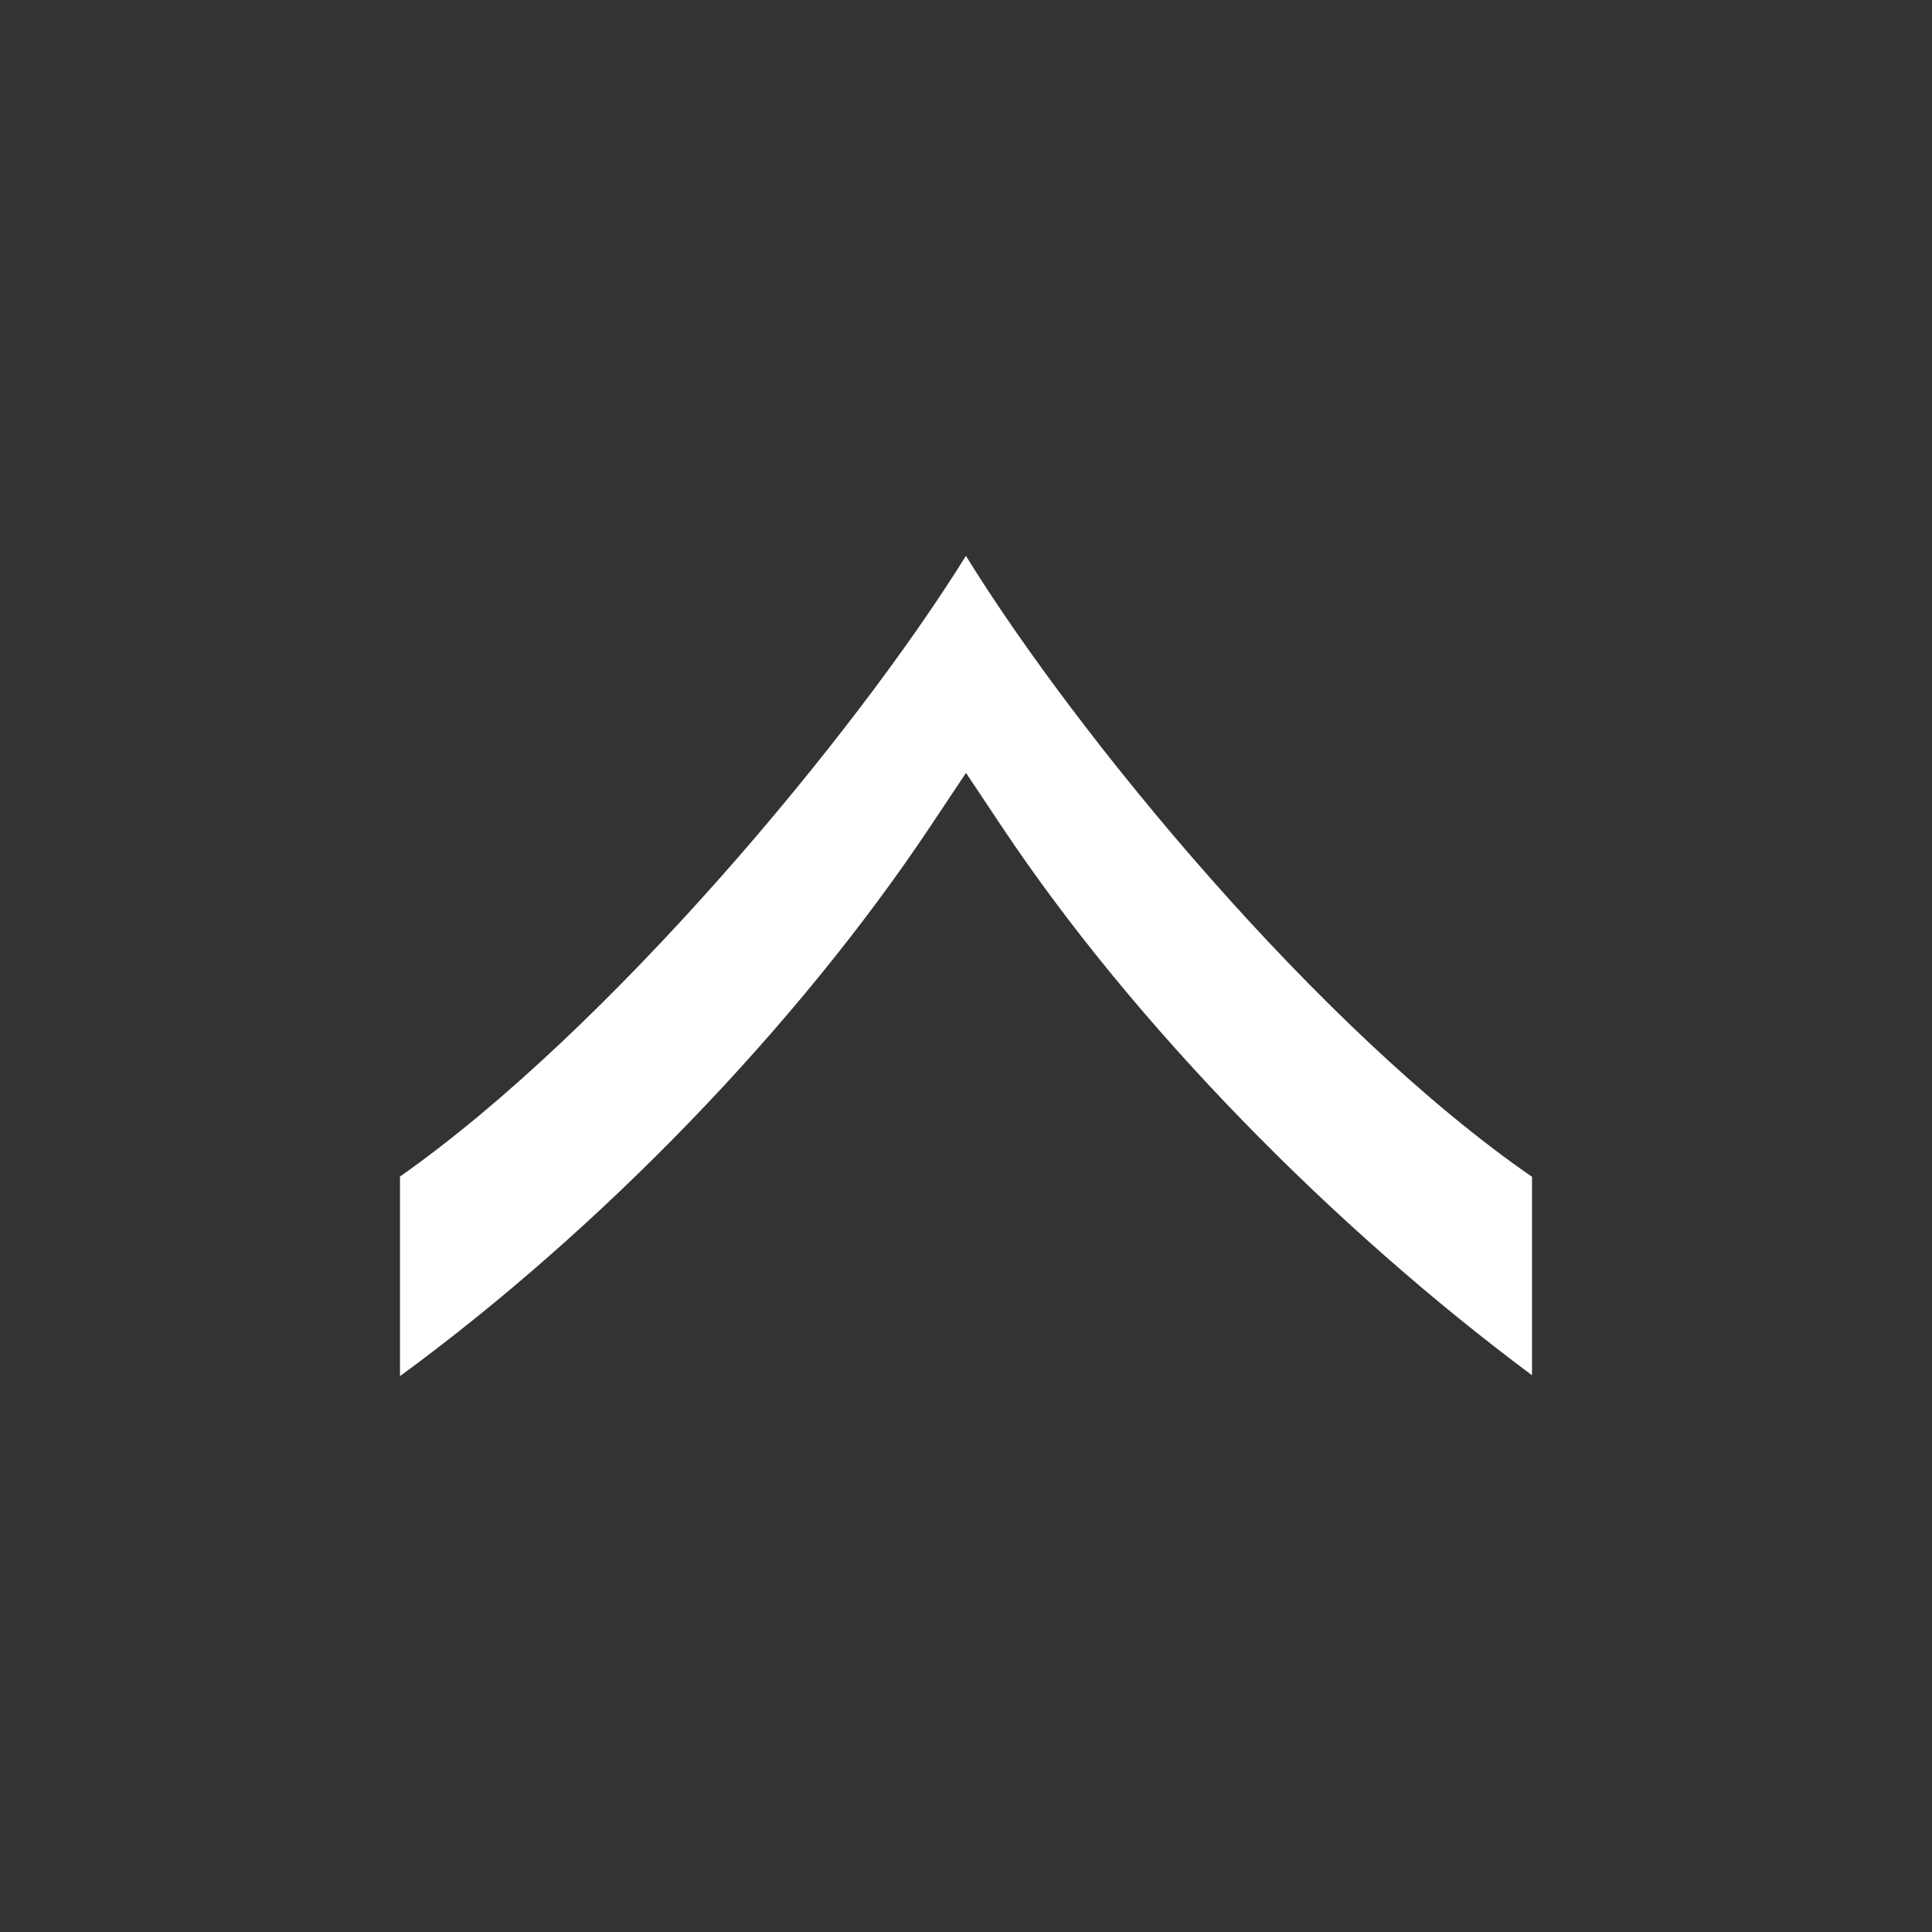 <svg xmlns="http://www.w3.org/2000/svg" viewBox="0 0 512 512"><rect x="0" y="0" width="512" height="512" fill="#333333" stroke="none"/><path d="M255.977 147.306C285.345 194.92 349.612 272.93 406 311.866v52.592c-52.596-39.175-105.228-92.47-140.56-145.47l-9.44-14.16-9.44 14.16c-35.446 53.17-87.448 106.787-140.56 145.706v-52.89c55.382-38.943 120.38-116.82 149.977-164.498z" color="#000" fill="#fff"/></svg>
